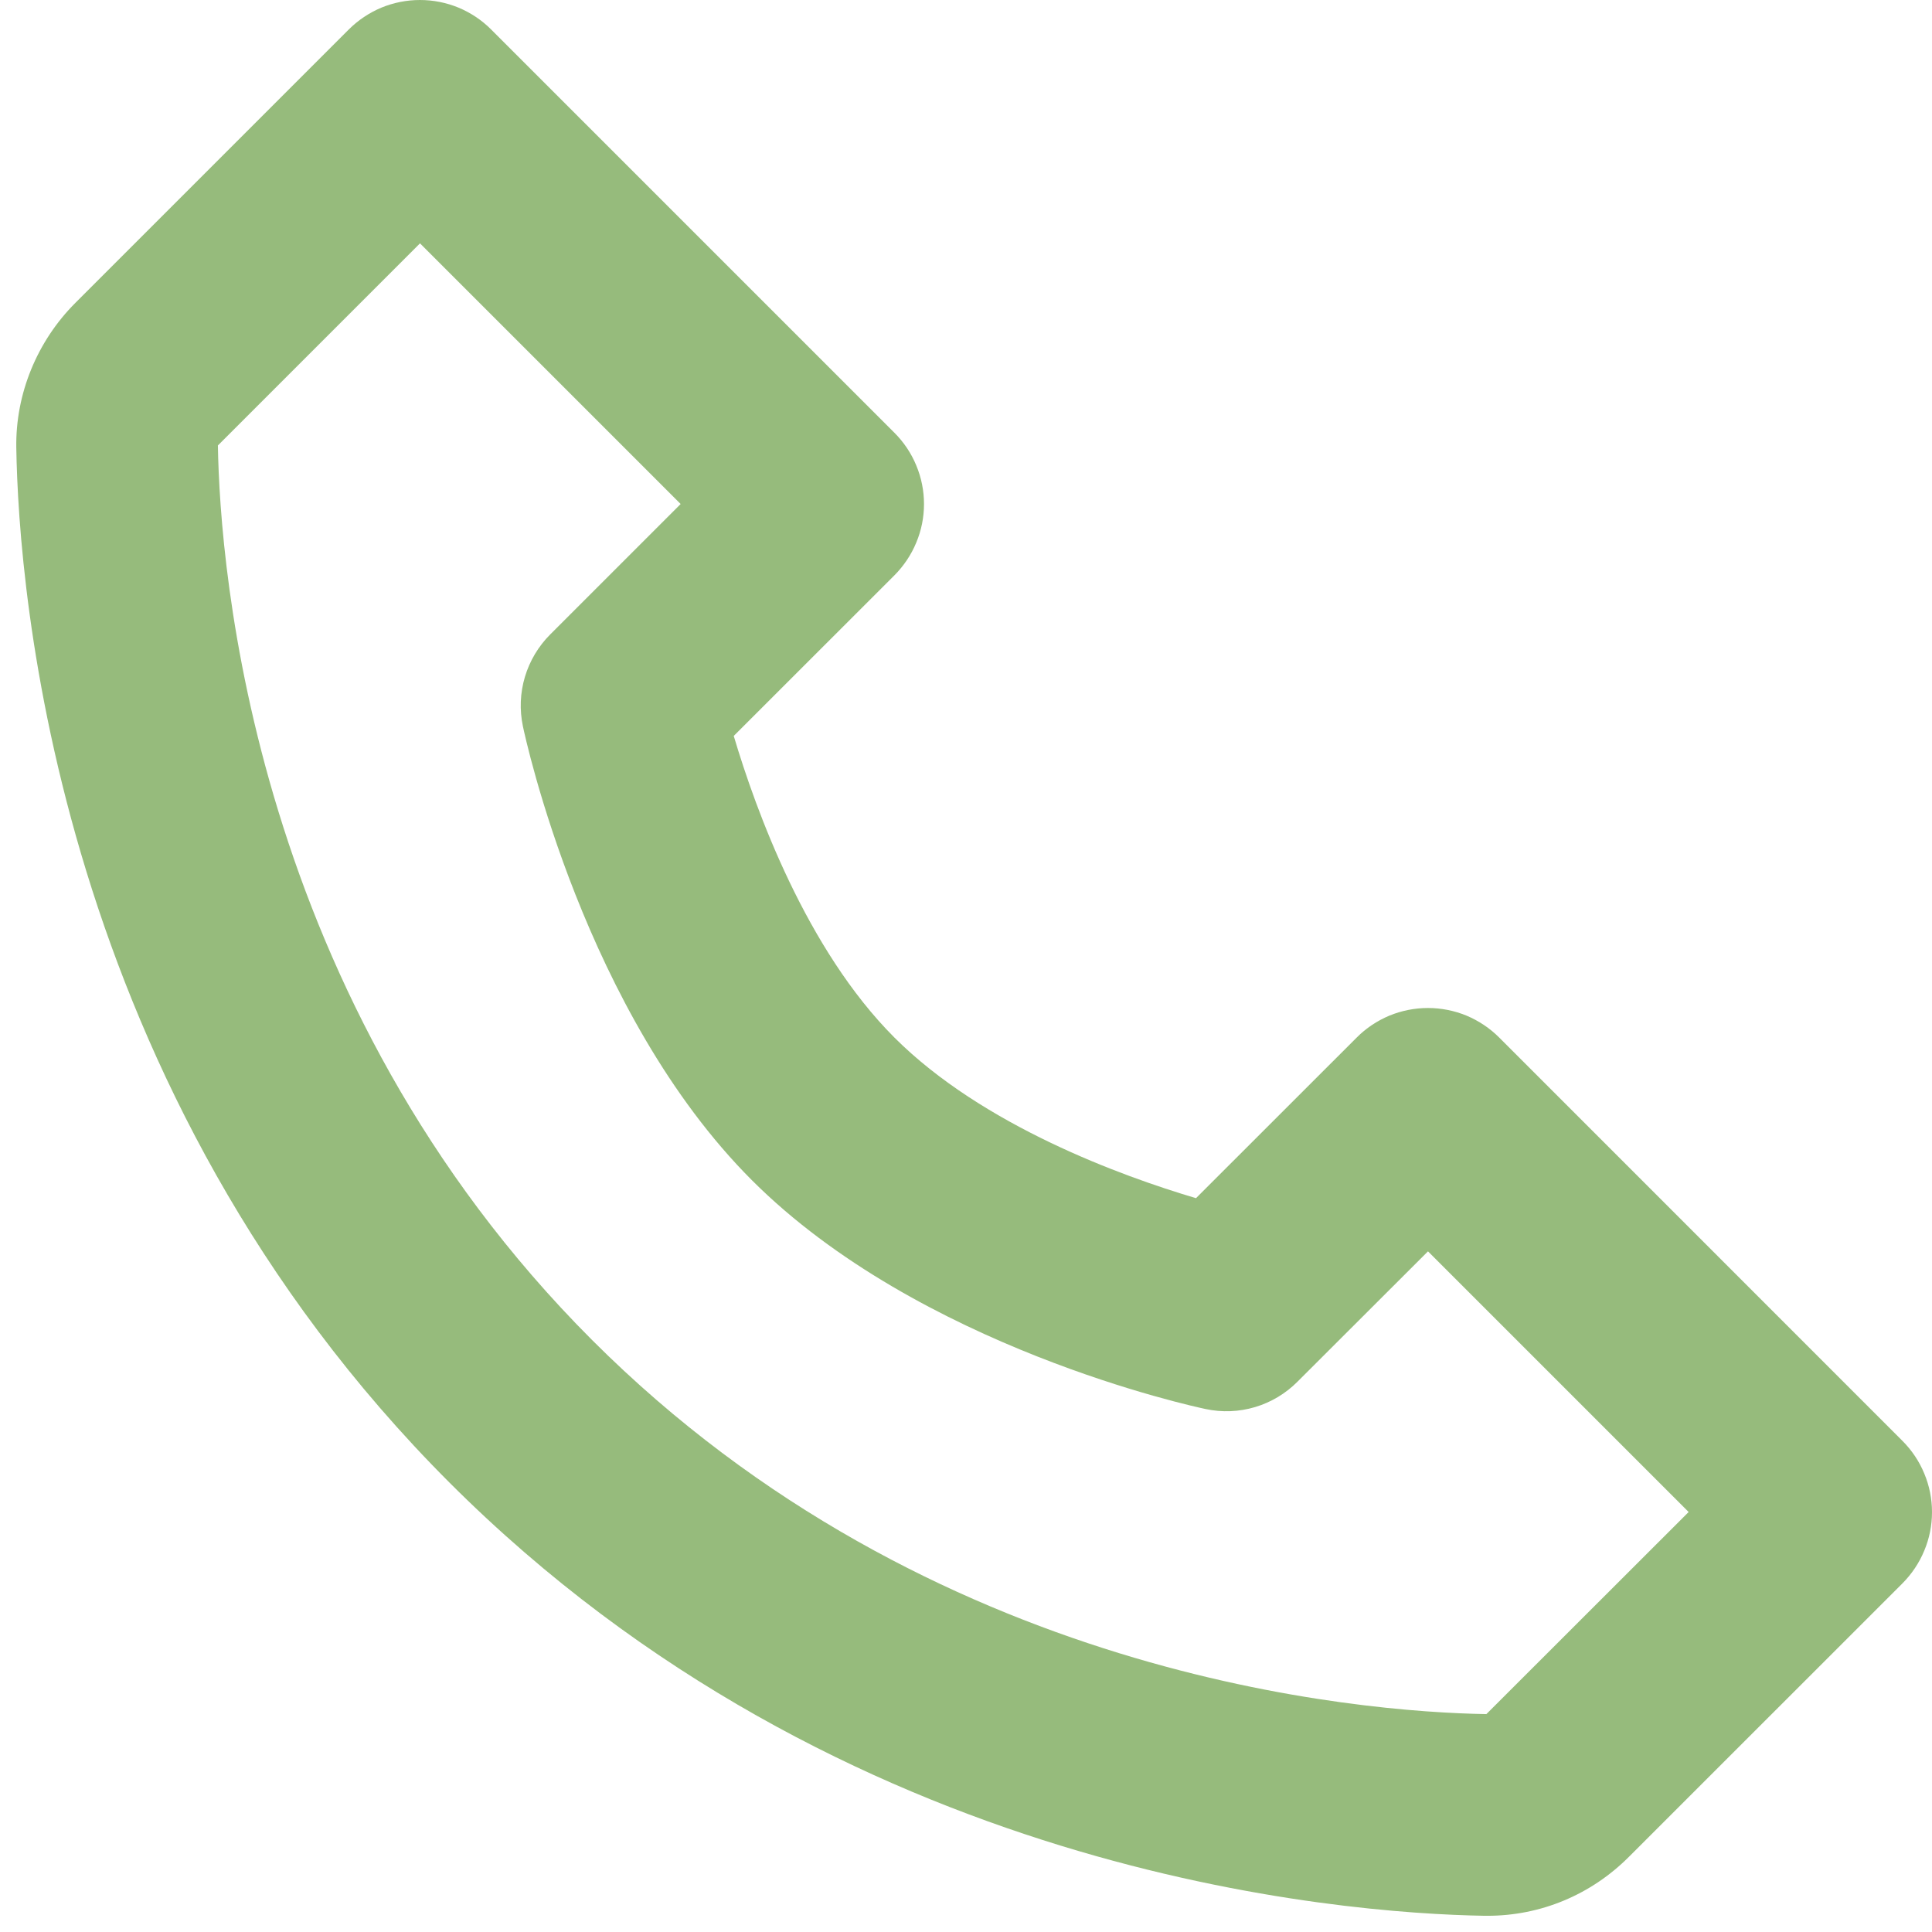 <svg width="23" height="23" viewBox="0 0 23 23" fill="none" xmlns="http://www.w3.org/2000/svg">
<path d="M17.848 12.352C17.736 12.24 17.604 12.152 17.459 12.091C17.313 12.031 17.157 12 17 12C16.842 12 16.686 12.031 16.54 12.091C16.395 12.152 16.262 12.24 16.151 12.352L14.238 14.264C13.351 14.001 11.697 13.4 10.648 12.352C9.599 11.303 8.999 9.648 8.735 8.761L10.648 6.849C10.759 6.737 10.848 6.605 10.908 6.459C10.969 6.314 11 6.158 11 6C11 5.843 10.969 5.687 10.908 5.541C10.848 5.395 10.759 5.263 10.648 5.152L5.848 0.352C5.737 0.24 5.604 0.152 5.459 0.091C5.313 0.031 5.157 0 5 0C4.842 0 4.686 0.031 4.54 0.091C4.395 0.152 4.263 0.24 4.151 0.352L0.897 3.606C0.441 4.062 0.184 4.689 0.194 5.328C0.221 7.037 0.674 12.972 5.351 17.65C10.029 22.327 15.964 22.778 17.674 22.807H17.707C18.341 22.807 18.94 22.558 19.393 22.104L22.648 18.85C22.759 18.738 22.848 18.606 22.908 18.46C22.969 18.315 23 18.159 23 18.001C23 17.844 22.969 17.688 22.908 17.542C22.848 17.396 22.759 17.264 22.648 17.153L17.848 12.352ZM17.695 20.406C16.198 20.381 11.074 19.979 7.048 15.952C3.009 11.912 2.618 6.771 2.594 5.303L5 2.897L8.103 6L6.551 7.552C6.41 7.693 6.306 7.867 6.249 8.058C6.192 8.249 6.184 8.451 6.225 8.646C6.254 8.784 6.958 12.056 8.95 14.049C10.942 16.041 14.214 16.745 14.352 16.774C14.547 16.816 14.75 16.808 14.941 16.751C15.132 16.694 15.306 16.59 15.447 16.448L17 14.897L20.103 18L17.695 20.406Z" fill="#96BB7C"/>
</svg>

